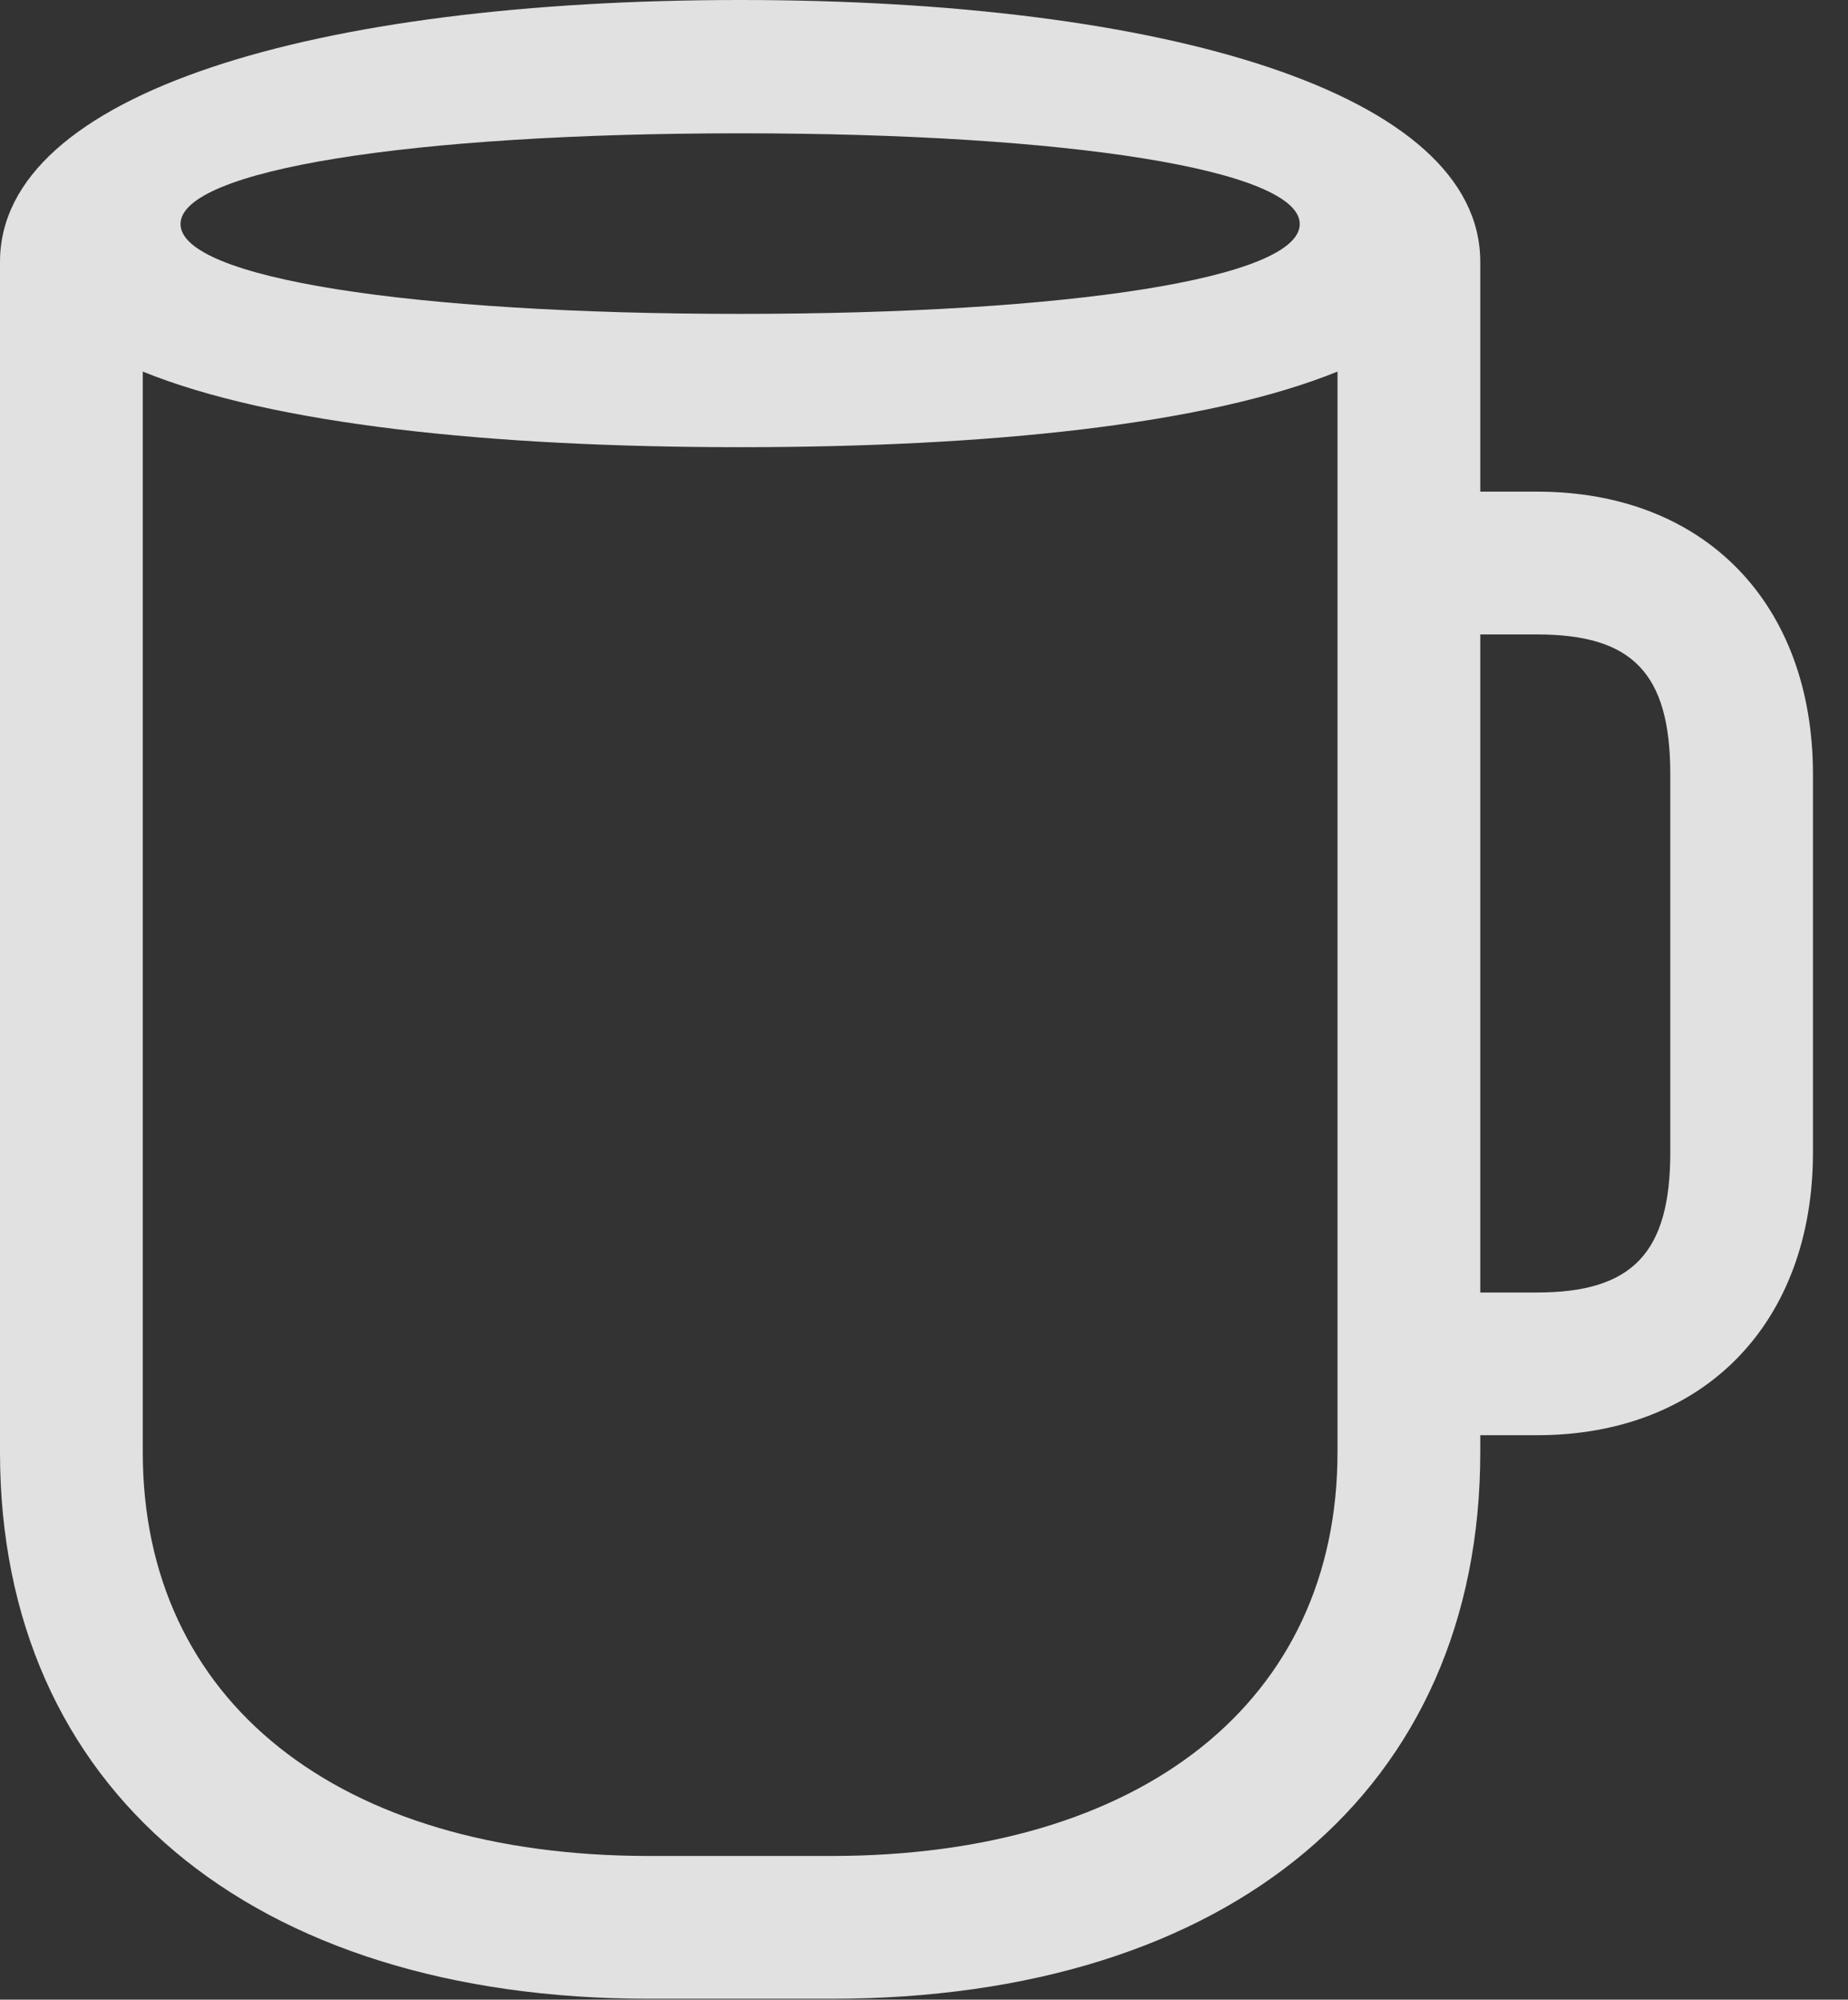 <?xml version="1.0" encoding="UTF-8"?>
<!--Generator: Apple Native CoreSVG 232.5-->
<!DOCTYPE svg
PUBLIC "-//W3C//DTD SVG 1.1//EN"
       "http://www.w3.org/Graphics/SVG/1.1/DTD/svg11.dtd">
<svg version="1.1" xmlns="http://www.w3.org/2000/svg" xmlns:xlink="http://www.w3.org/1999/xlink" width="19.092" height="20.654">
 <rect width="100%" height="100%" fill="#333333" stroke="none"/>
 <g>
  <rect height="20.654" opacity="0" width="19.092" x="0" y="0"/>
  <path d="M6.709 20.645L8.584 20.645C12.715 20.645 15.293 18.477 15.293 15L15.293 2.705C15.293 0.957 12.031 0 7.646 0C3.262 0 0 0.957 0 2.705L0 15C0 18.477 2.588 20.645 6.709 20.645ZM6.709 19.17C3.486 19.17 1.475 17.568 1.475 15L1.475 3.838C2.822 4.385 5.078 4.619 7.646 4.619C10.215 4.619 12.471 4.385 13.818 3.838L13.818 15C13.818 17.568 11.807 19.17 8.584 19.17ZM7.646 3.242C4.229 3.242 1.865 2.871 1.865 2.314C1.865 1.758 4.229 1.377 7.646 1.377C11.065 1.377 13.428 1.758 13.428 2.314C13.428 2.871 11.065 3.242 7.646 3.242ZM14.258 14.824L15.879 14.824C17.617 14.824 18.73 13.652 18.73 11.904L18.73 7.998C18.73 6.24 17.617 5.078 15.879 5.078L14.258 5.078L14.258 6.553L15.879 6.553C16.865 6.553 17.256 6.953 17.256 7.998L17.256 11.904C17.256 12.94 16.865 13.35 15.879 13.35L14.258 13.35Z" fill="#ffffff" fill-opacity="0.85"/>
 </g>
</svg>

